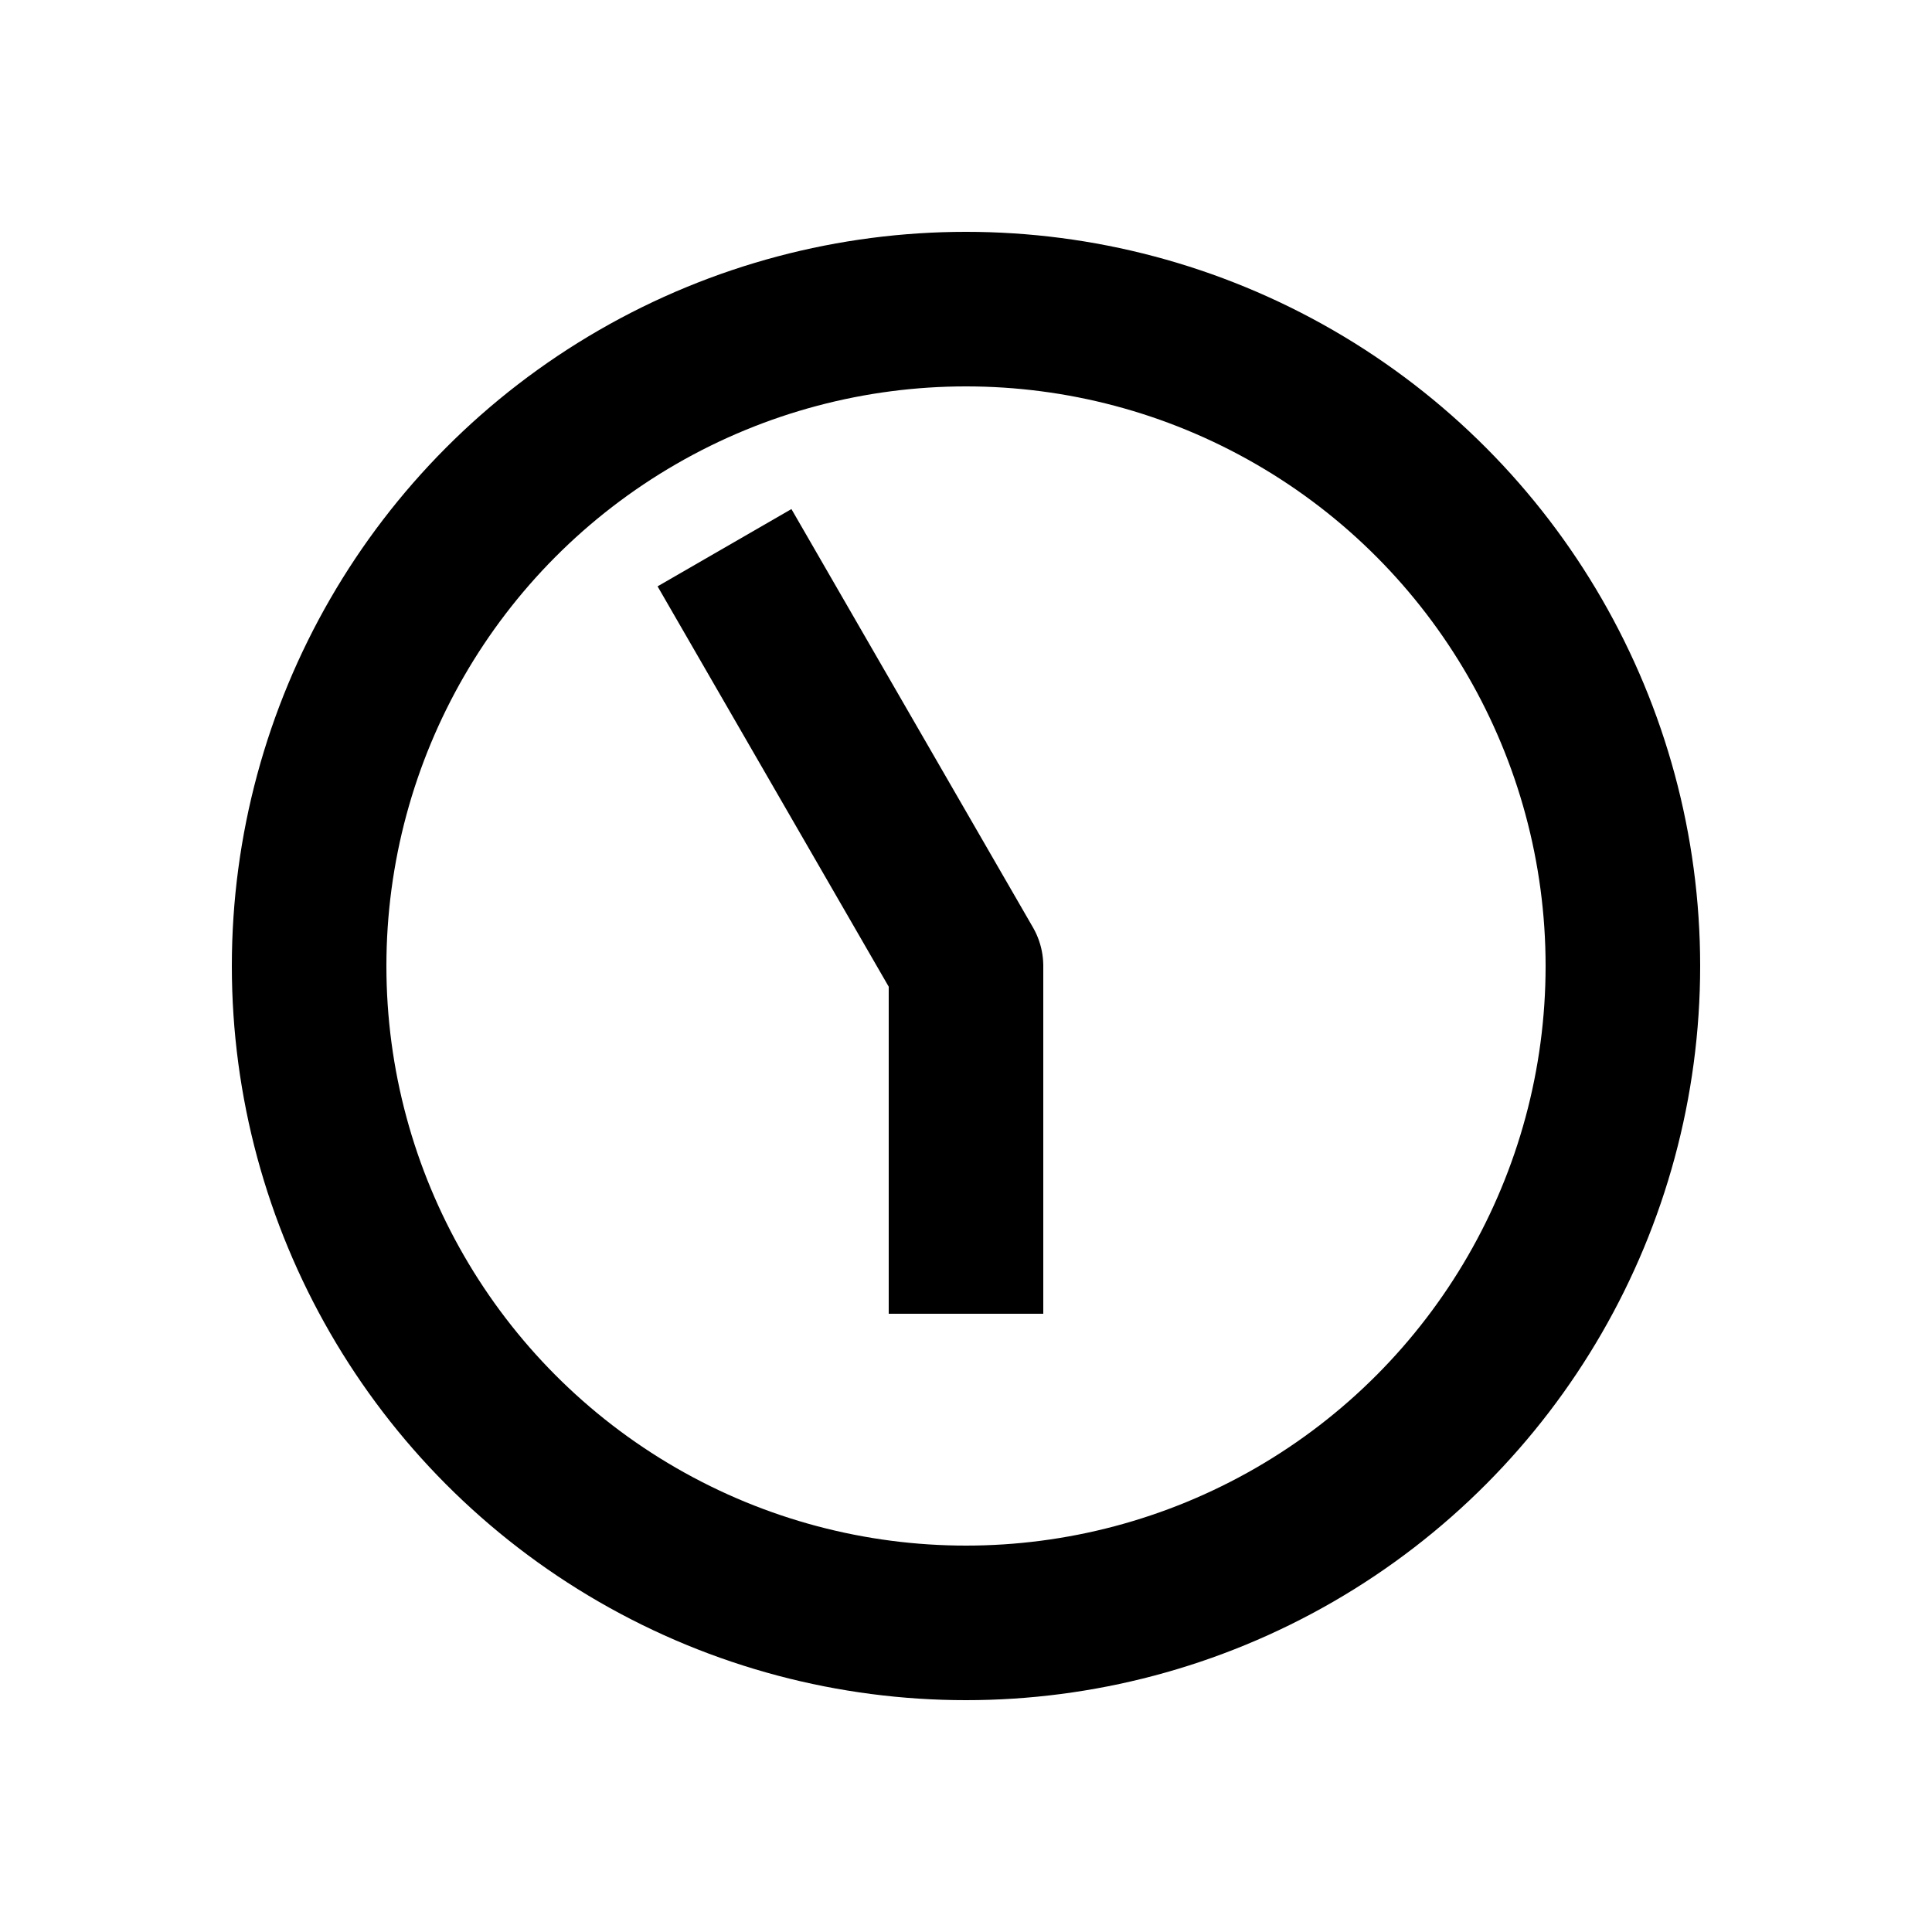 <?xml version="1.0" encoding="UTF-8" standalone="no"?>
<svg
    height="1000"
    width="1000"
    version="1.1"
    id="clock"
    viewBox="0 0 1000 1000"
    xmlns="http://www.w3.org/2000/svg"
    xmlns:svg="http://www.w3.org/2000/svg">
  <g id="container">
    <circle id="hour-frame" style="fill:none;stroke:#000000;stroke-width:80"
            cx="500" cy="500" r="340" />
    <g transform="translate(500,500) rotate(270)">
      <path id="clock_06_55" style="fill:none; stroke:#000000; stroke-width:80; stroke-linecap:square; stroke-linejoin:round" d="M -140.000,0.000 L 0,0 l 181.865,-105.000"/>

    </g>
  </g>
</svg>
